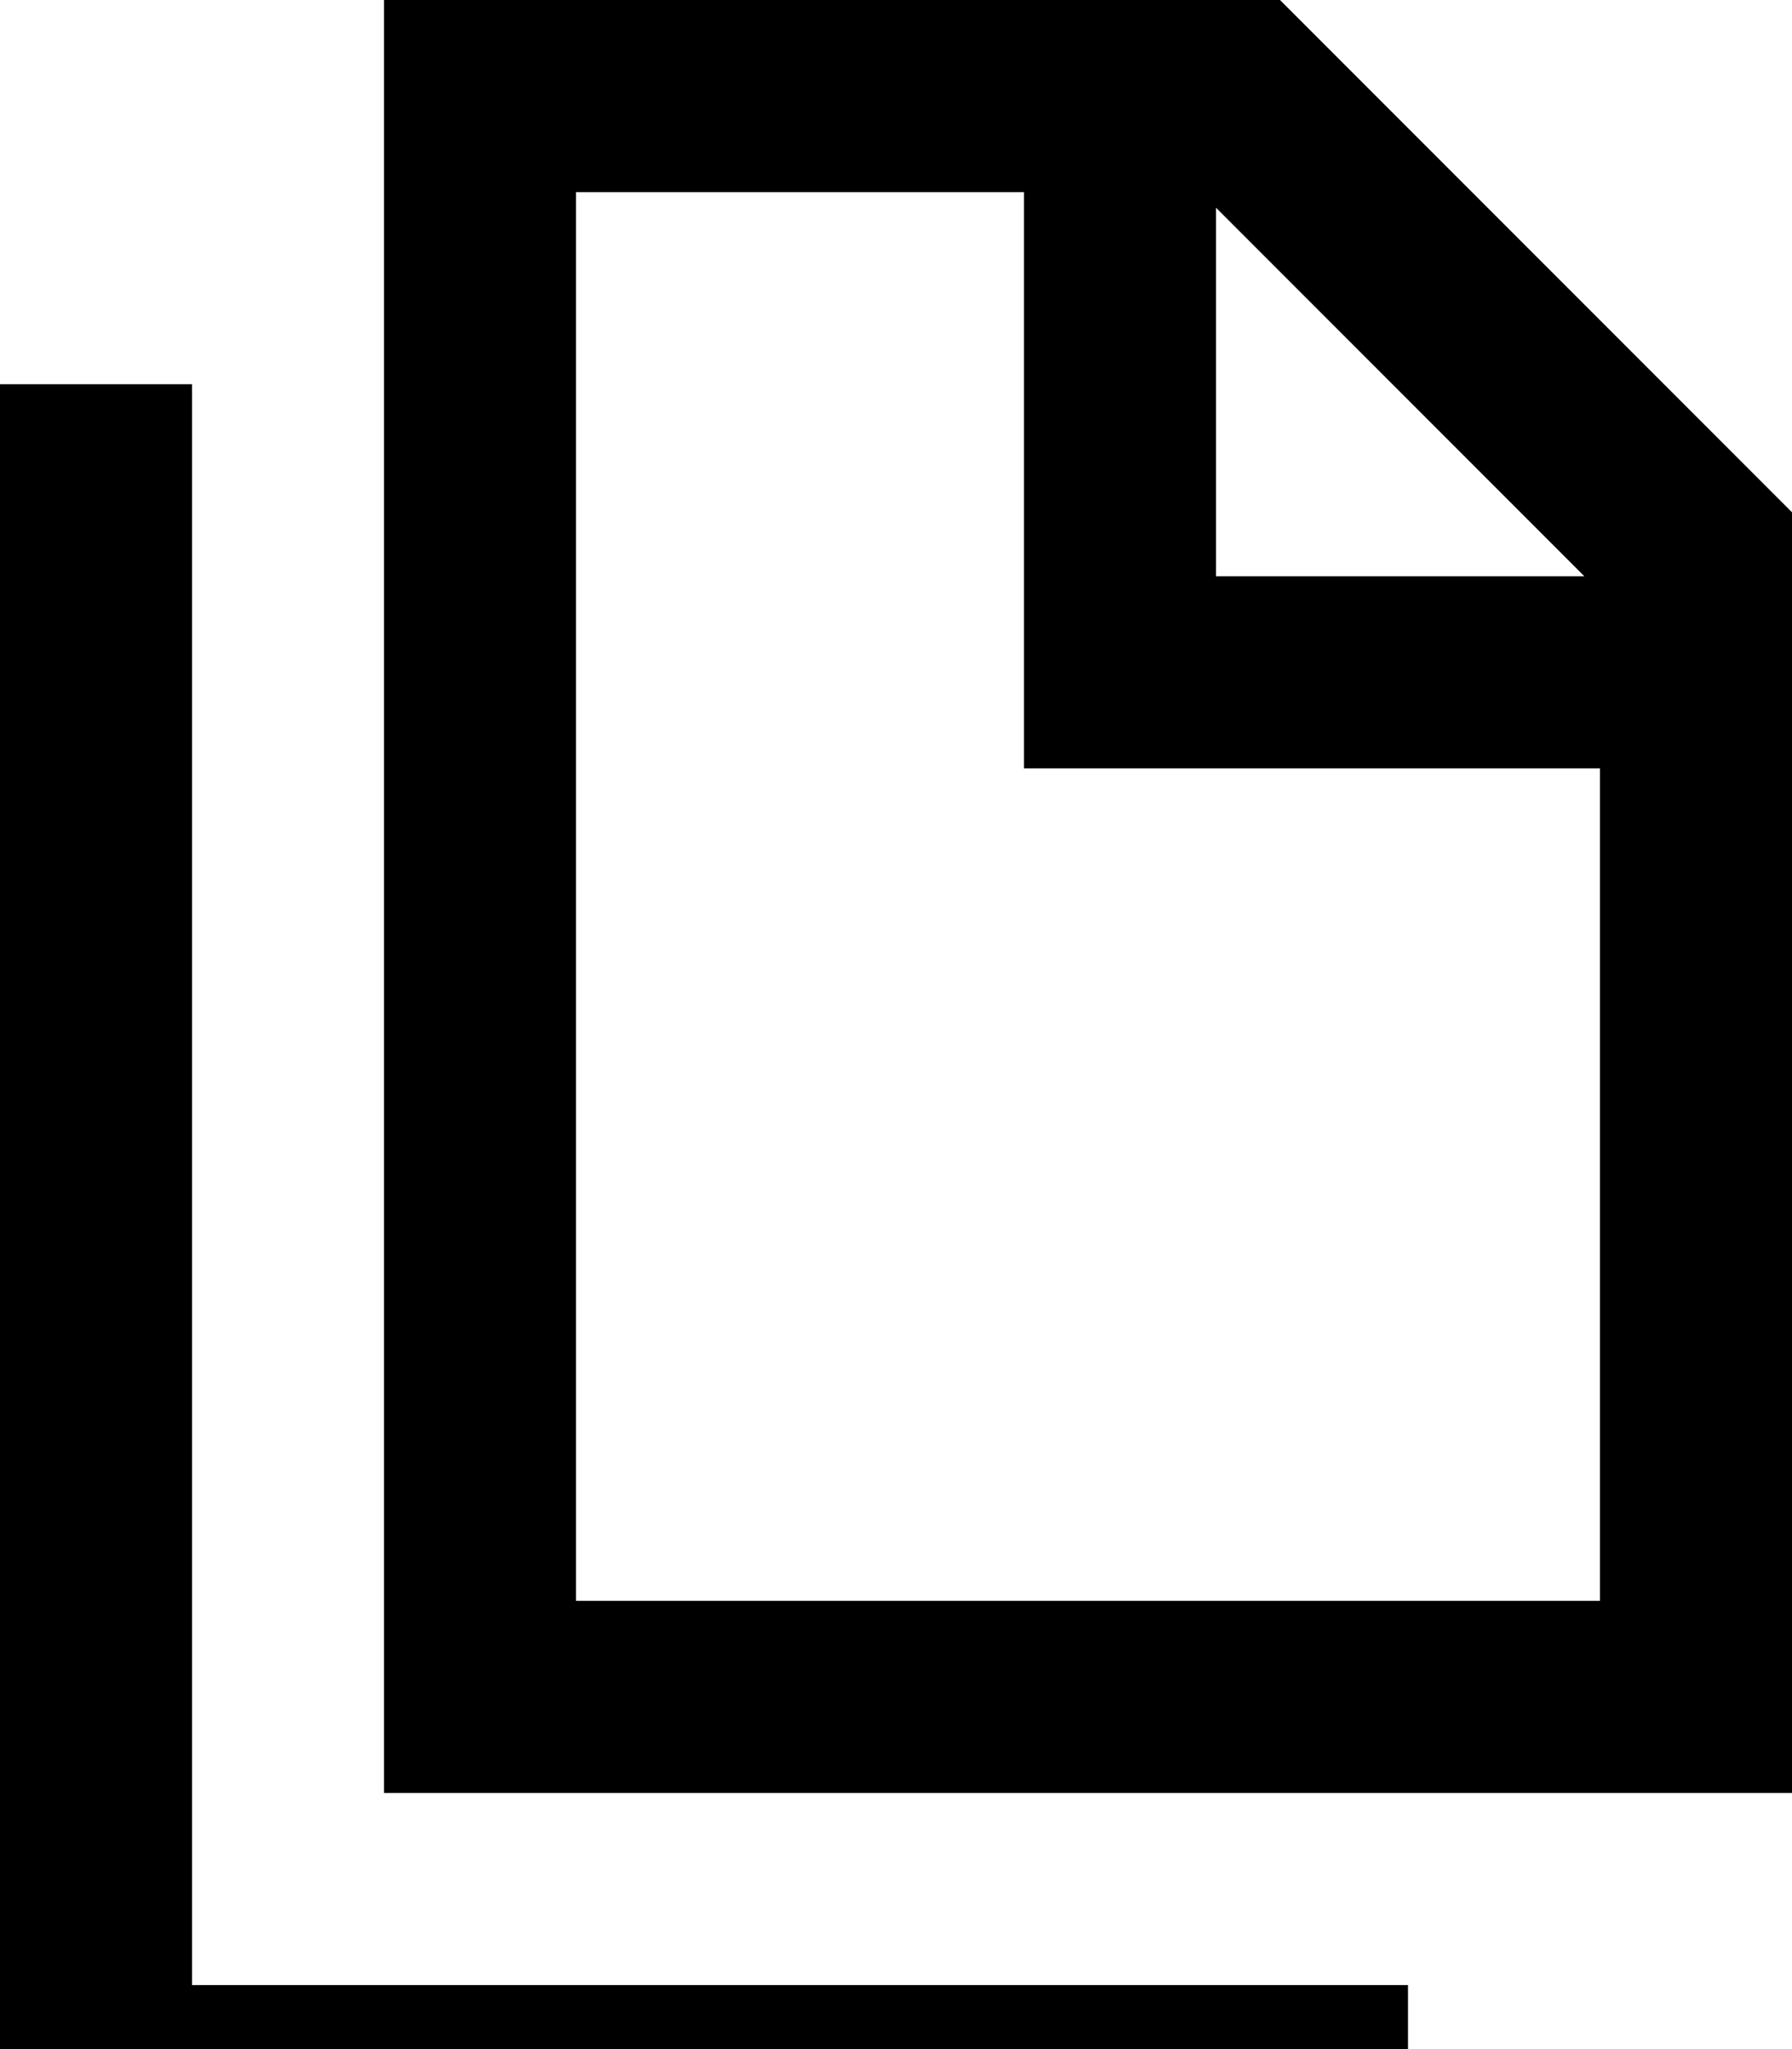 <svg xmlns="http://www.w3.org/2000/svg" viewBox="0 0 448 512"><!--! Font Awesome Pro 7.0.1 by @fontawesome - https://fontawesome.com License - https://fontawesome.com/license (Commercial License) Copyright 2025 Fonticons, Inc. --><path fill="currentColor" d="M256 48l0 144 144 0 0 208-256 0 0-352 112 0zm48 3.9l92.1 92.1-92.1 0 0-92.1zM320 0l-224 0 0 448 352 0 0-320-128-128zM48 96l-48 0 0 448 352 0 0-48-304 0 0-400z"/></svg>